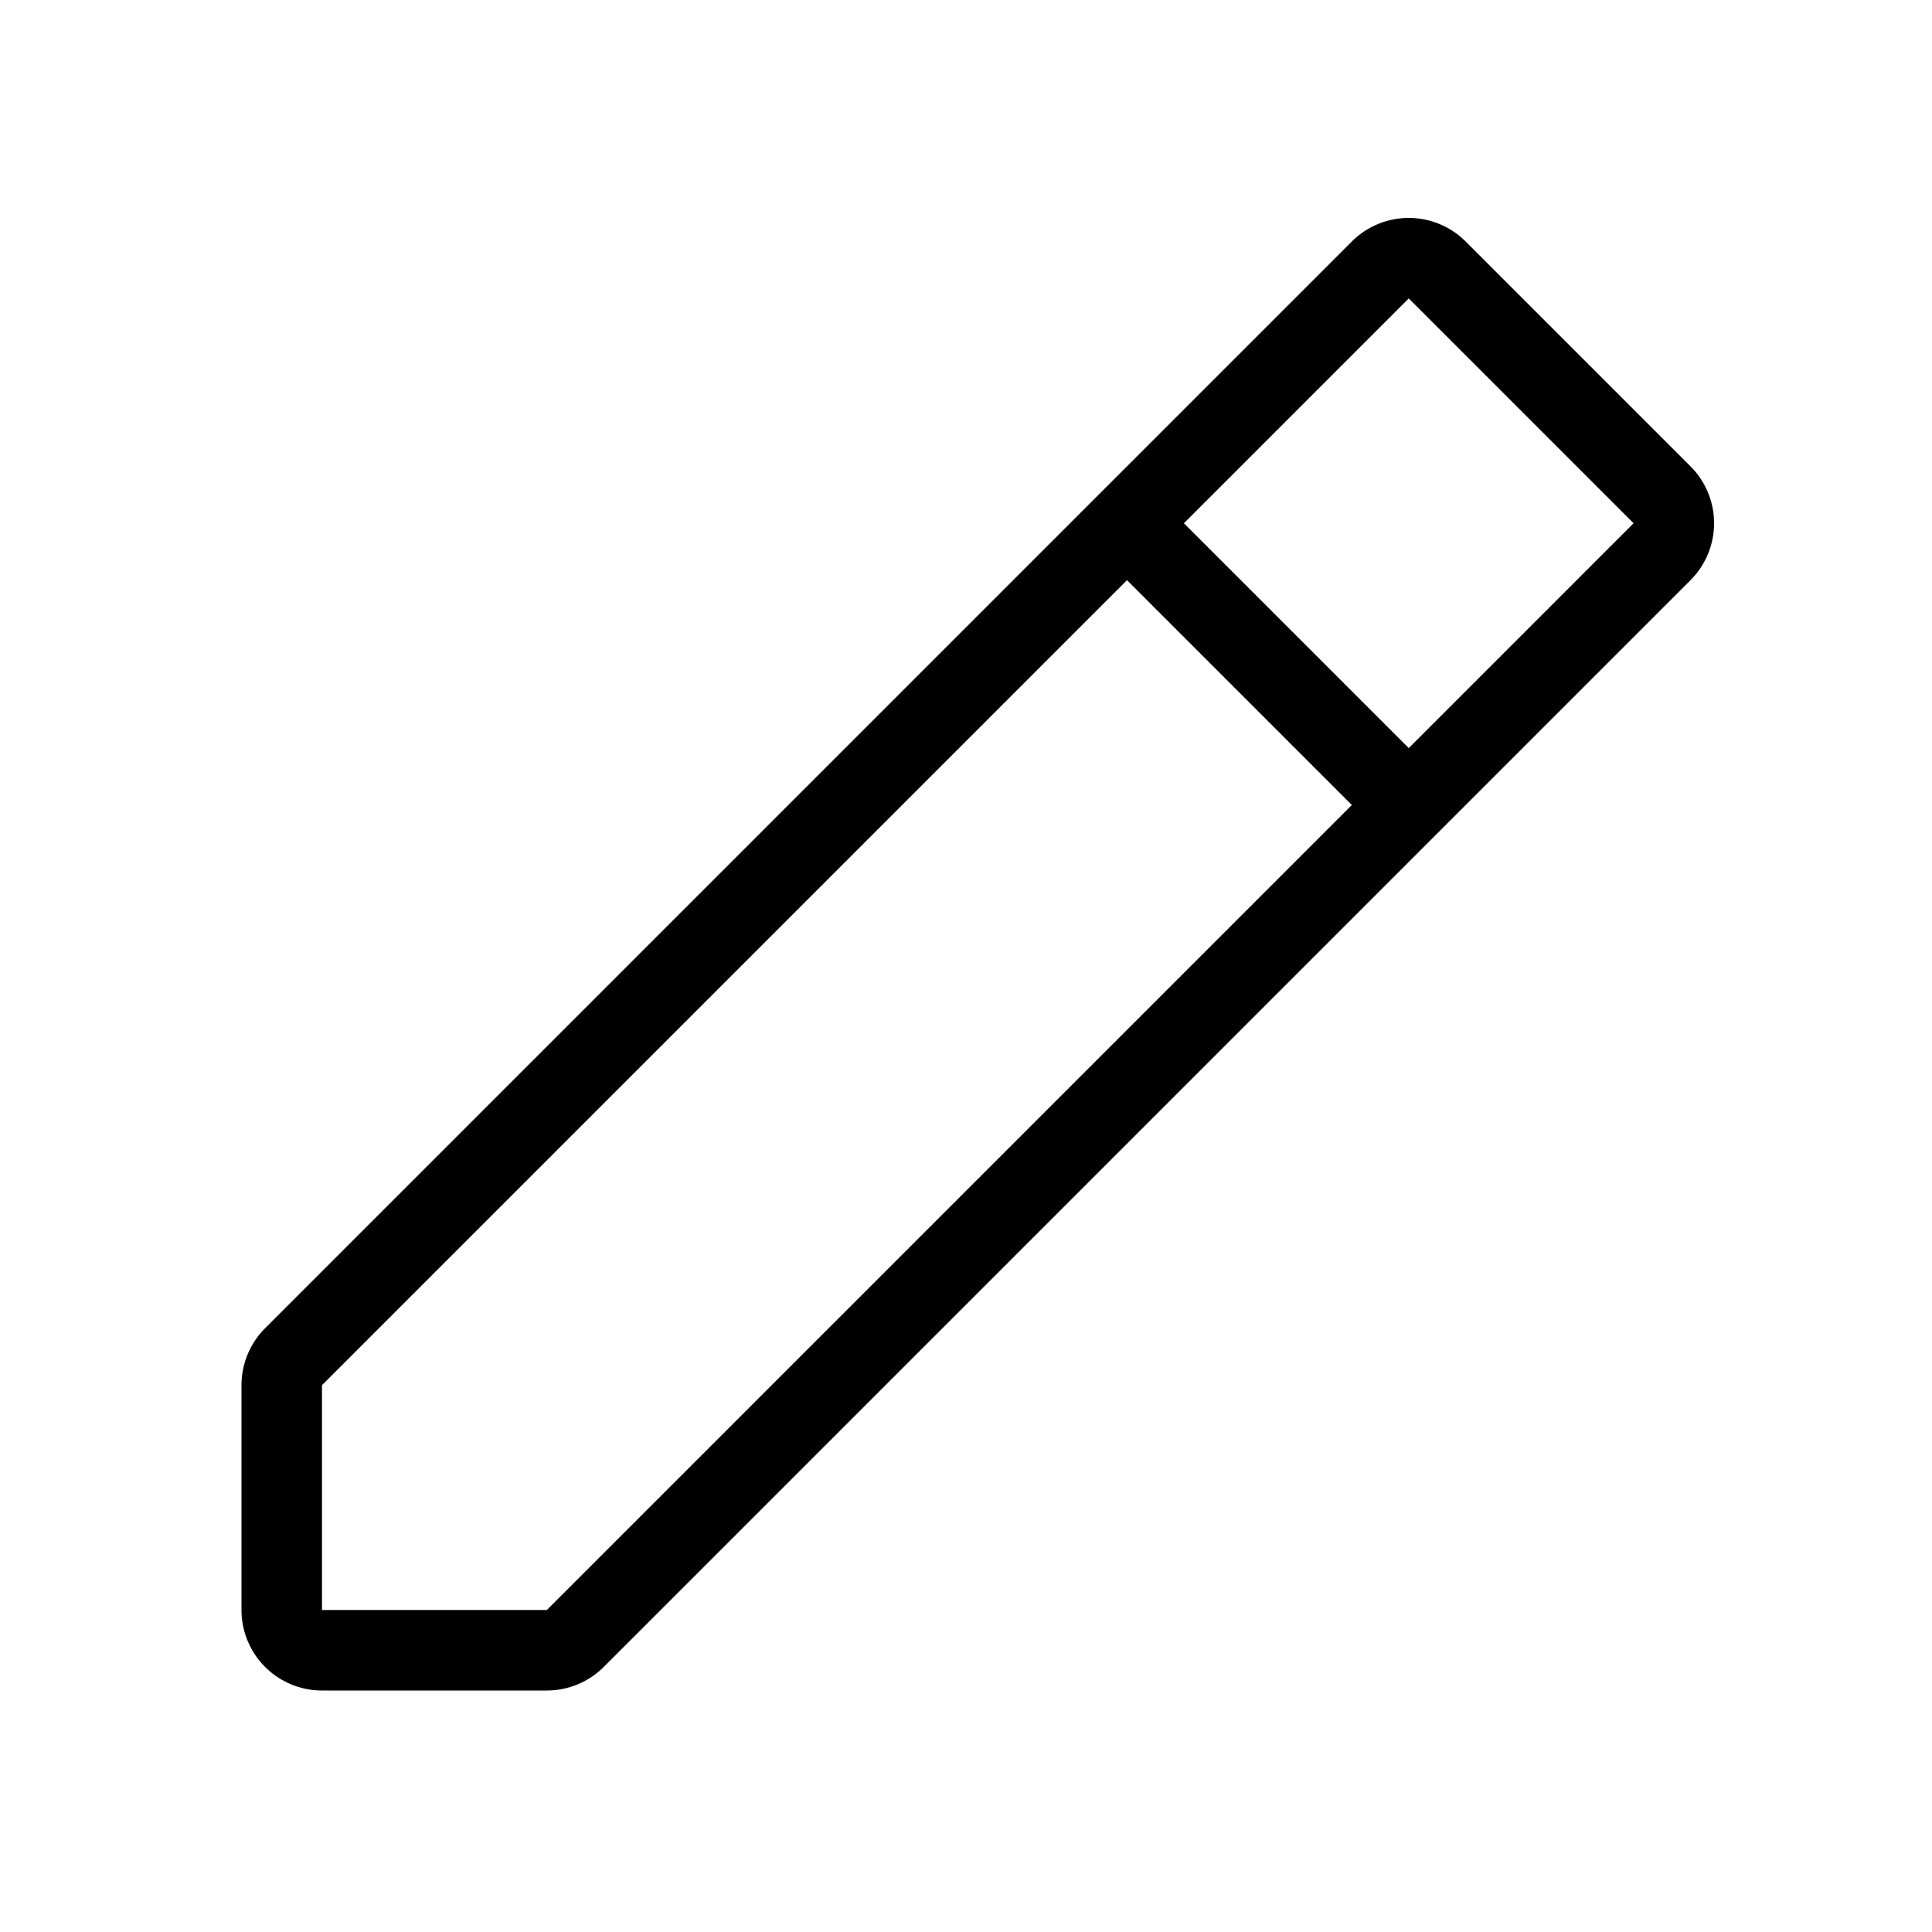 <svg xmlns="http://www.w3.org/2000/svg" width="24" height="24" viewBox="0 0 24 24"><path d="M16.793 3a1 1 0 0 1 1.414 0L21 5.793a1 1 0 0 1 0 1.414l-13.5 13.5a1 1 0 0 1-.707.293H4a1 1 0 0 1-1-1v-2.793a1 1 0 0 1 .293-.707L16.793 3zm-2.086 3.5L17.5 9.293 20.293 6.5 17.5 3.707 14.707 6.5zm2.086 3.5L14 7.207l-10 10V20h2.793l10-10z"/></svg>